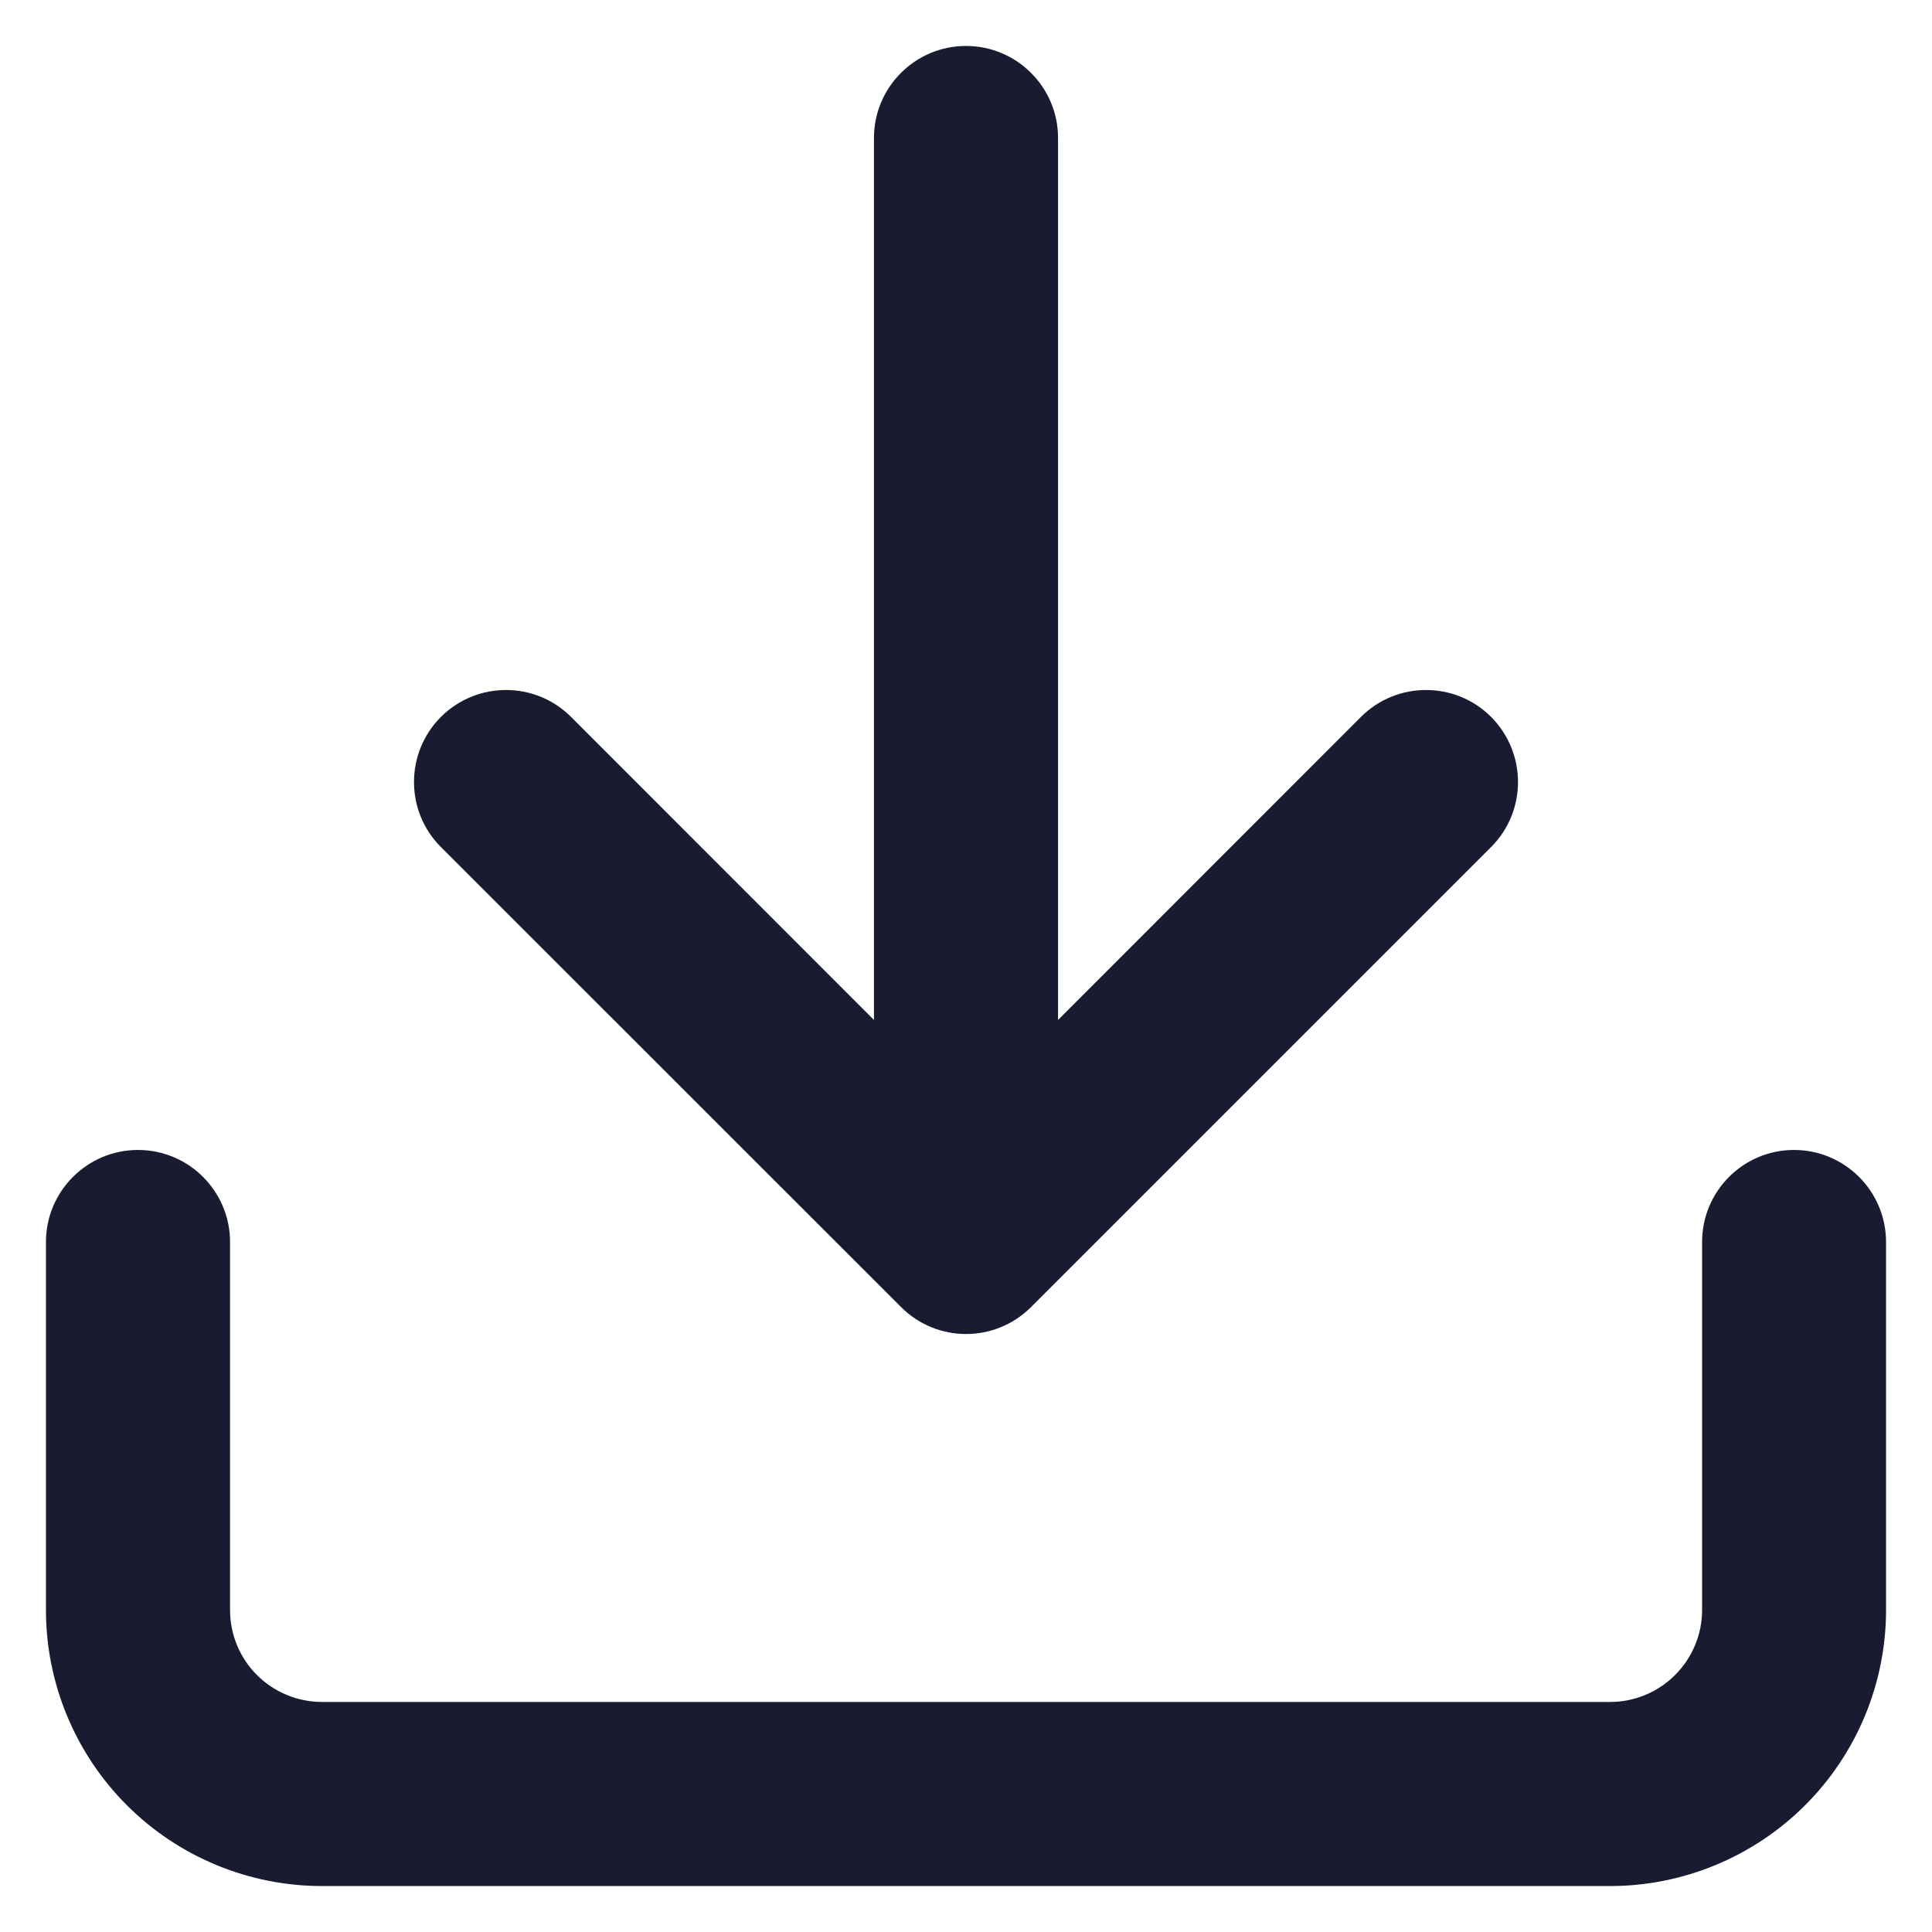 <svg width="14" height="14" viewBox="0 0 14 14" fill="none" xmlns="http://www.w3.org/2000/svg">
<path fill-rule="evenodd" clip-rule="evenodd" d="M7 0.333C7.368 0.333 7.667 0.632 7.667 1V7.391L9.862 5.195C10.122 4.935 10.545 4.935 10.805 5.195C11.065 5.456 11.065 5.878 10.805 6.138L7.472 9.471C7.211 9.732 6.789 9.732 6.529 9.471L3.195 6.138C2.935 5.878 2.935 5.456 3.195 5.195C3.456 4.935 3.878 4.935 4.138 5.195L6.333 7.391V1C6.333 0.632 6.632 0.333 7 0.333ZM1 8.333C1.368 8.333 1.667 8.632 1.667 9V11.667C1.667 11.844 1.737 12.013 1.862 12.138C1.987 12.263 2.157 12.333 2.333 12.333H11.667C11.844 12.333 12.013 12.263 12.138 12.138C12.263 12.013 12.334 11.844 12.334 11.667V9C12.334 8.632 12.632 8.333 13 8.333C13.368 8.333 13.667 8.632 13.667 9V11.667C13.667 12.197 13.456 12.706 13.081 13.081C12.706 13.456 12.197 13.667 11.667 13.667H2.333C1.803 13.667 1.294 13.456 0.919 13.081C0.544 12.706 0.333 12.197 0.333 11.667V9C0.333 8.632 0.632 8.333 1 8.333Z" fill="#191C30"/>
</svg>

